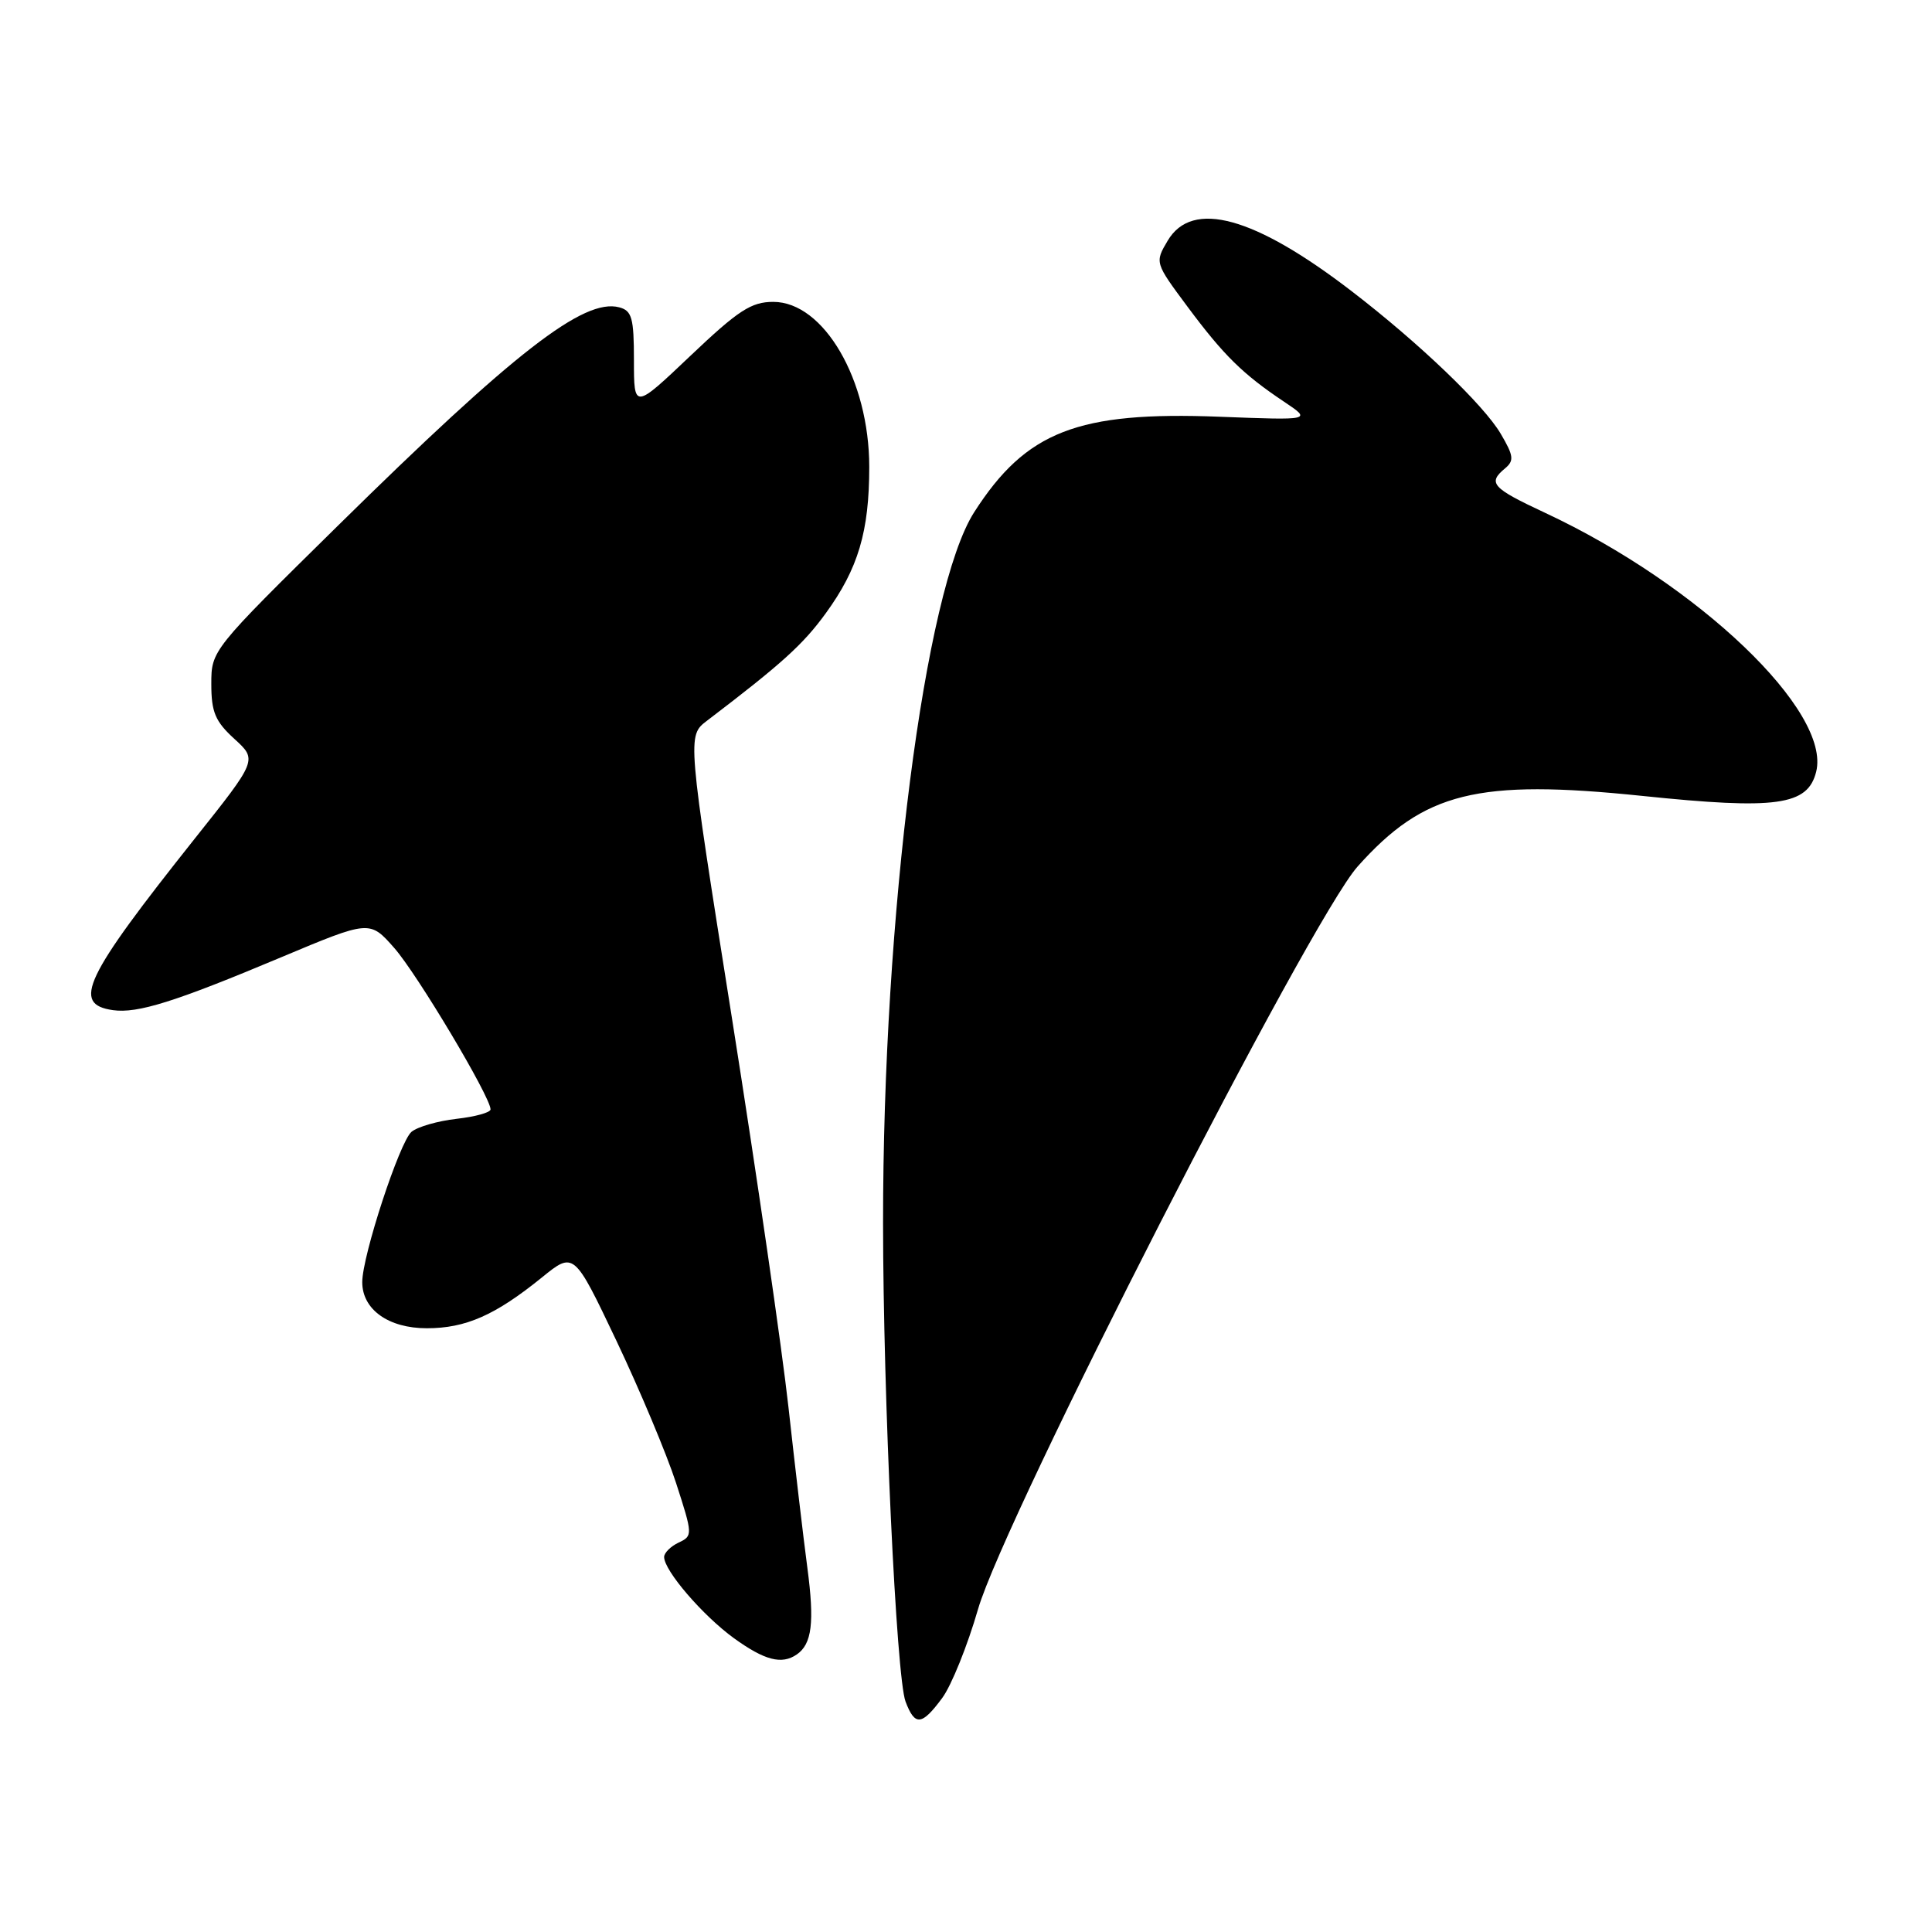 <?xml version="1.0" encoding="UTF-8" standalone="no"?>
<!DOCTYPE svg PUBLIC "-//W3C//DTD SVG 1.1//EN" "http://www.w3.org/Graphics/SVG/1.1/DTD/svg11.dtd" >
<svg xmlns="http://www.w3.org/2000/svg" xmlns:xlink="http://www.w3.org/1999/xlink" version="1.1" viewBox="0 0 256 256">
 <g >
 <path fill="currentColor"
d=" M 124.85 224.99 C 126.07 223.34 128.20 218.05 129.59 213.24 C 133.08 201.13 173.57 121.90 179.89 114.82 C 188.70 104.94 195.74 103.20 217.59 105.46 C 235.41 107.31 239.53 106.74 240.65 102.27 C 242.66 94.26 225.08 77.46 204.75 67.96 C 197.68 64.66 197.09 64.00 199.43 62.06 C 200.65 61.04 200.57 60.39 198.85 57.47 C 196.60 53.65 188.02 45.44 179.16 38.63 C 166.22 28.67 157.97 26.40 154.72 31.90 C 153.01 34.79 153.02 34.81 157.36 40.65 C 162.15 47.09 164.67 49.57 170.16 53.24 C 173.82 55.69 173.82 55.69 161.60 55.22 C 142.80 54.49 135.96 57.15 129.09 67.86 C 122.52 78.10 116.99 121.26 117.01 162.10 C 117.02 185.00 118.77 222.28 119.99 225.47 C 121.23 228.75 122.14 228.66 124.85 224.99 Z  M 105.57 219.23 C 107.59 217.85 107.94 214.98 106.98 207.74 C 106.45 203.76 105.33 194.20 104.48 186.50 C 103.63 178.80 100.27 155.62 97.00 135.00 C 91.05 97.50 91.05 97.50 93.68 95.50 C 103.62 87.93 106.42 85.39 109.42 81.26 C 113.72 75.34 115.18 70.42 115.18 61.87 C 115.18 50.35 109.16 40.00 102.46 40.00 C 99.55 40.00 97.84 41.11 91.50 47.13 C 84.00 54.25 84.00 54.25 84.00 47.74 C 84.00 42.12 83.73 41.16 82.04 40.72 C 77.35 39.49 68.15 46.64 44.75 69.68 C 28.04 86.13 28.00 86.18 28.00 90.64 C 28.00 94.35 28.52 95.59 31.05 97.90 C 34.11 100.69 34.11 100.69 25.80 111.13 C 11.14 129.57 9.47 133.07 14.97 133.85 C 18.23 134.31 23.20 132.75 37.24 126.85 C 48.99 121.92 48.99 121.92 52.24 125.61 C 55.28 129.06 65.00 145.35 65.00 147.00 C 65.00 147.41 62.98 147.97 60.50 148.25 C 58.03 148.53 55.34 149.30 54.53 149.97 C 52.96 151.28 48.00 166.40 48.00 169.89 C 48.00 173.52 51.48 176.00 56.55 176.00 C 61.71 176.00 65.61 174.28 71.78 169.29 C 76.05 165.82 76.05 165.82 81.68 177.66 C 84.77 184.17 88.33 192.65 89.58 196.50 C 91.80 203.35 91.81 203.52 89.92 204.40 C 88.87 204.90 88.00 205.76 88.00 206.31 C 88.00 208.12 93.13 214.08 97.25 217.07 C 101.32 220.01 103.58 220.60 105.57 219.23 Z "/>
</g>
</svg>